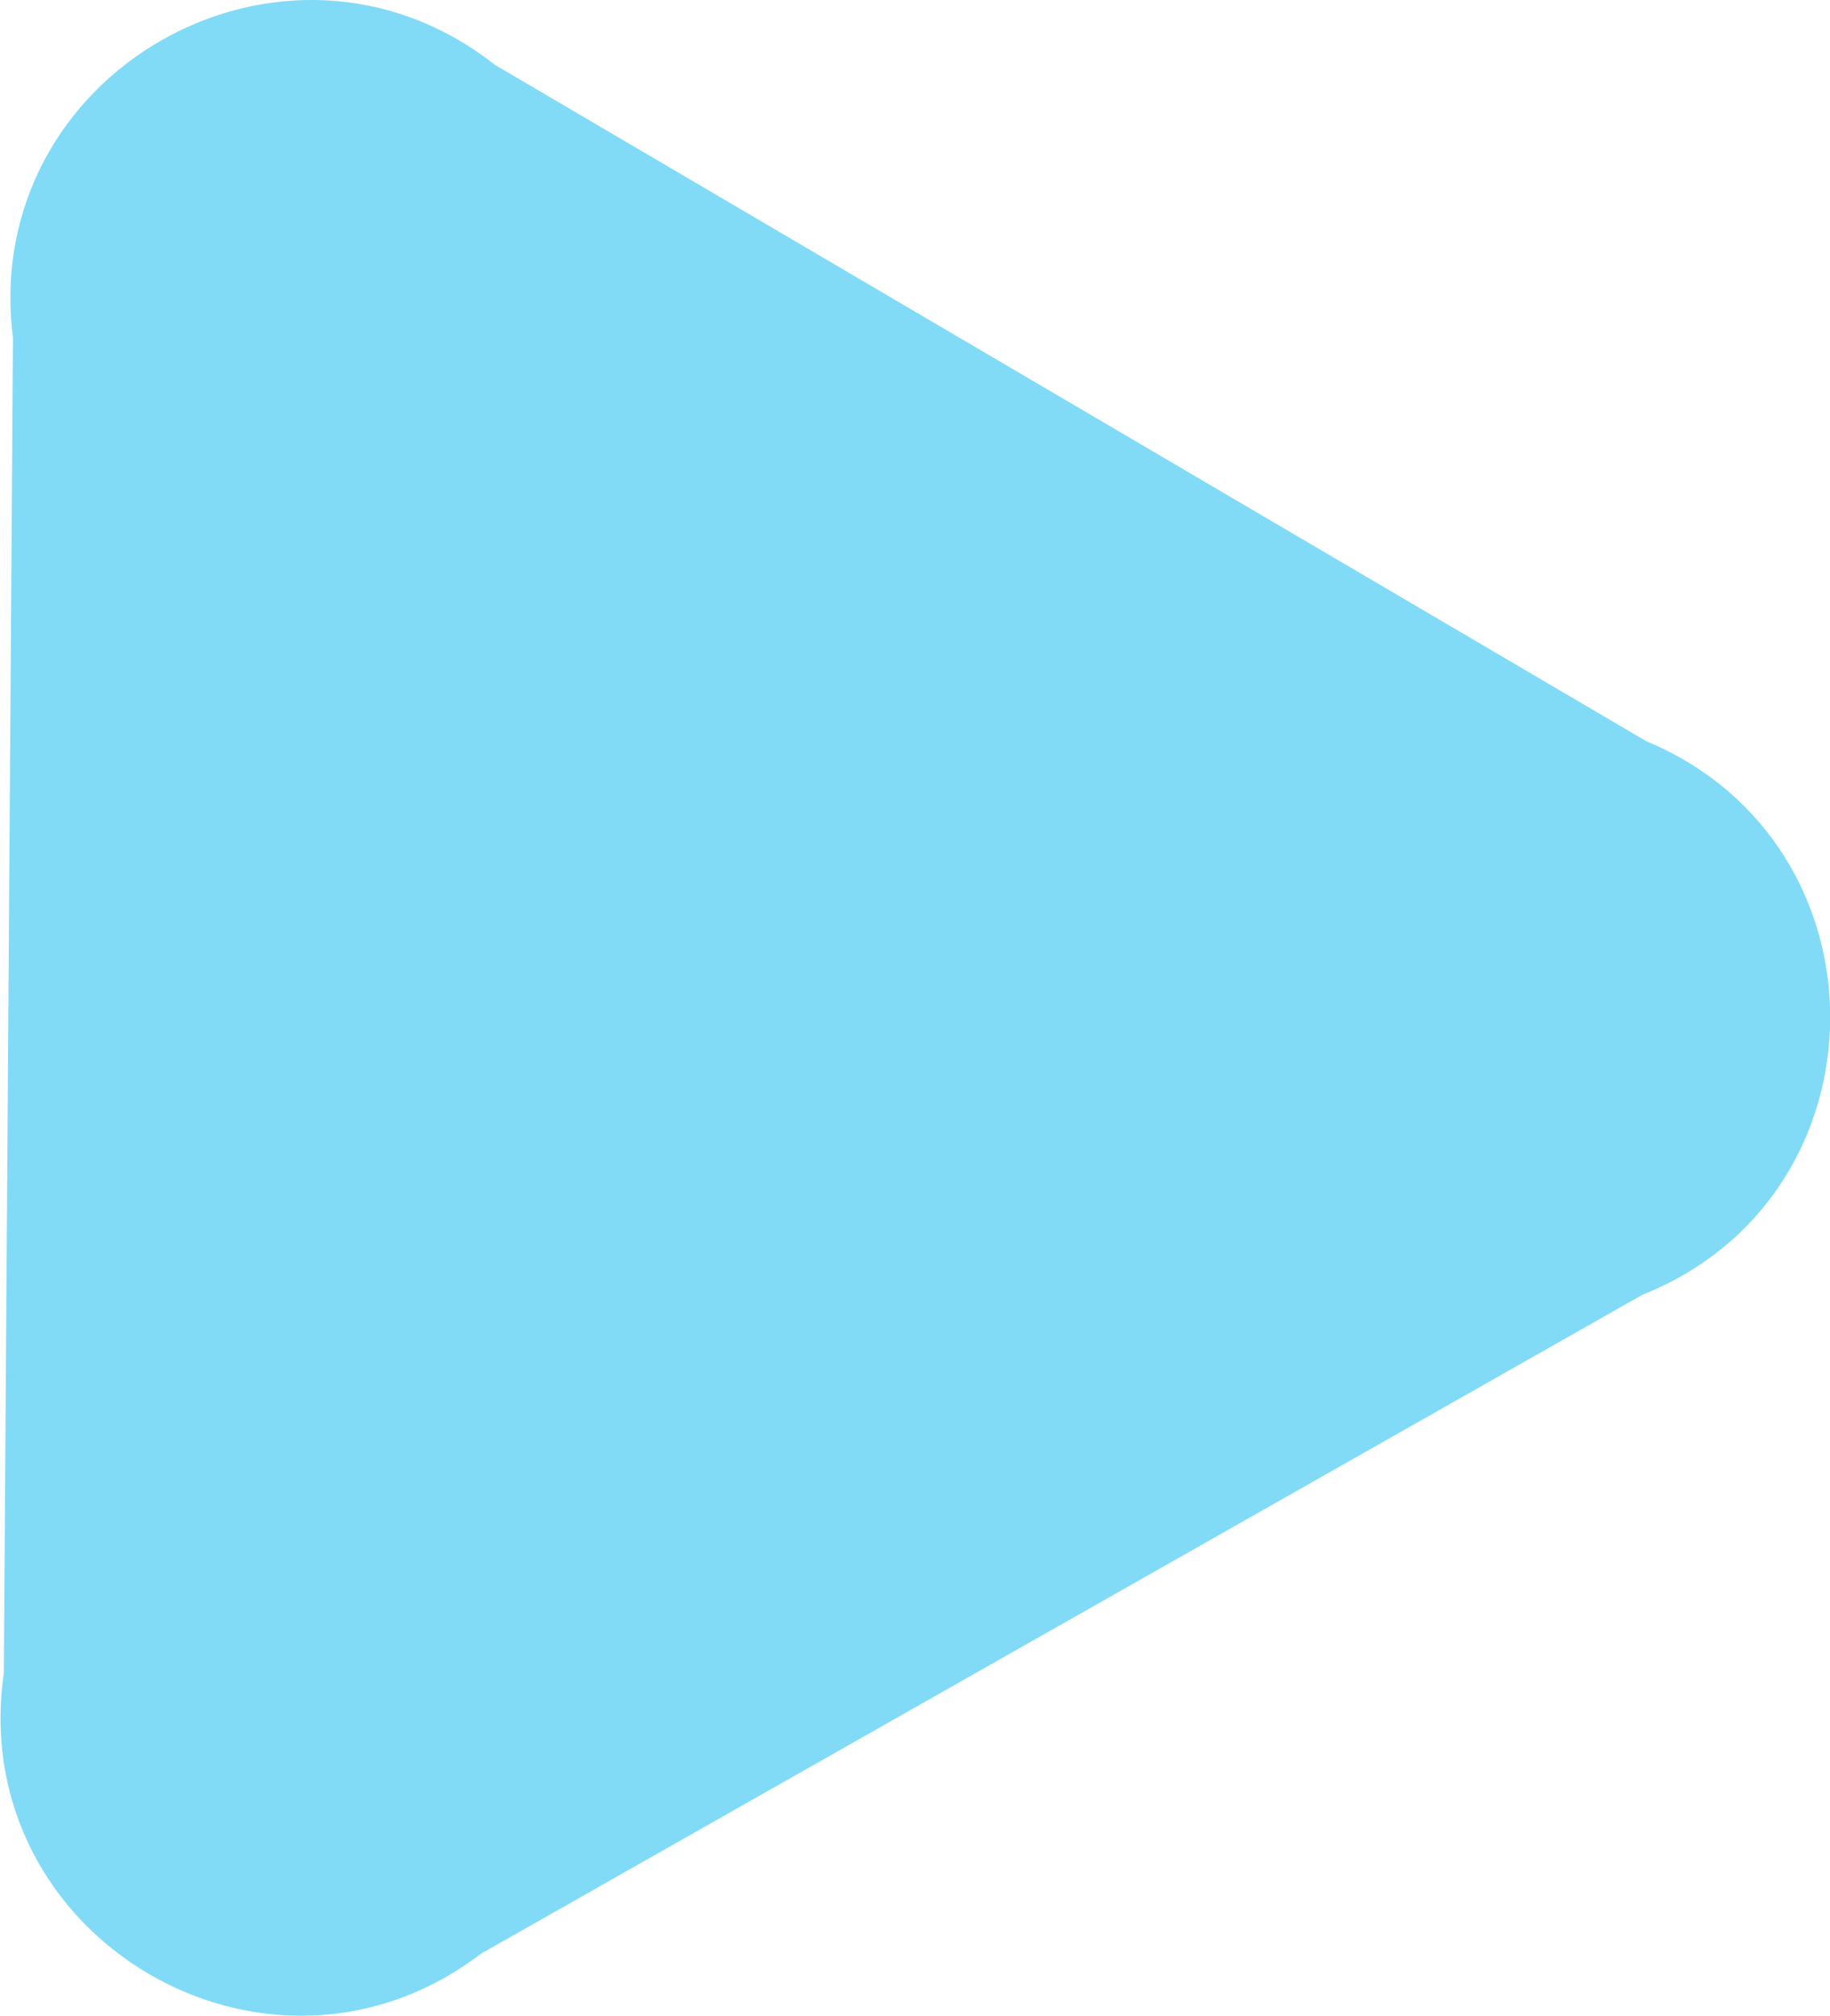 <?xml version="1.0" encoding="UTF-8"?>
<svg id="Layer_2" data-name="Layer 2" xmlns="http://www.w3.org/2000/svg" viewBox="0 0 24 26.44">
  <defs>
    <style>
      .cls-1 {
        fill: #81dbf7;
      }
    </style>
  </defs>
  <g id="Layer_1-2" data-name="Layer 1">
    <path class="cls-1" d="M6.49.85l15.1,8.87c3.24,1.35,3.21,5.96-.05,7.26l-15.23,8.64c-2.79,2.13-6.76-.2-6.26-3.68L.17,4.43C-.27.95,3.73-1.32,6.49.85Z"/>
  </g>
</svg>